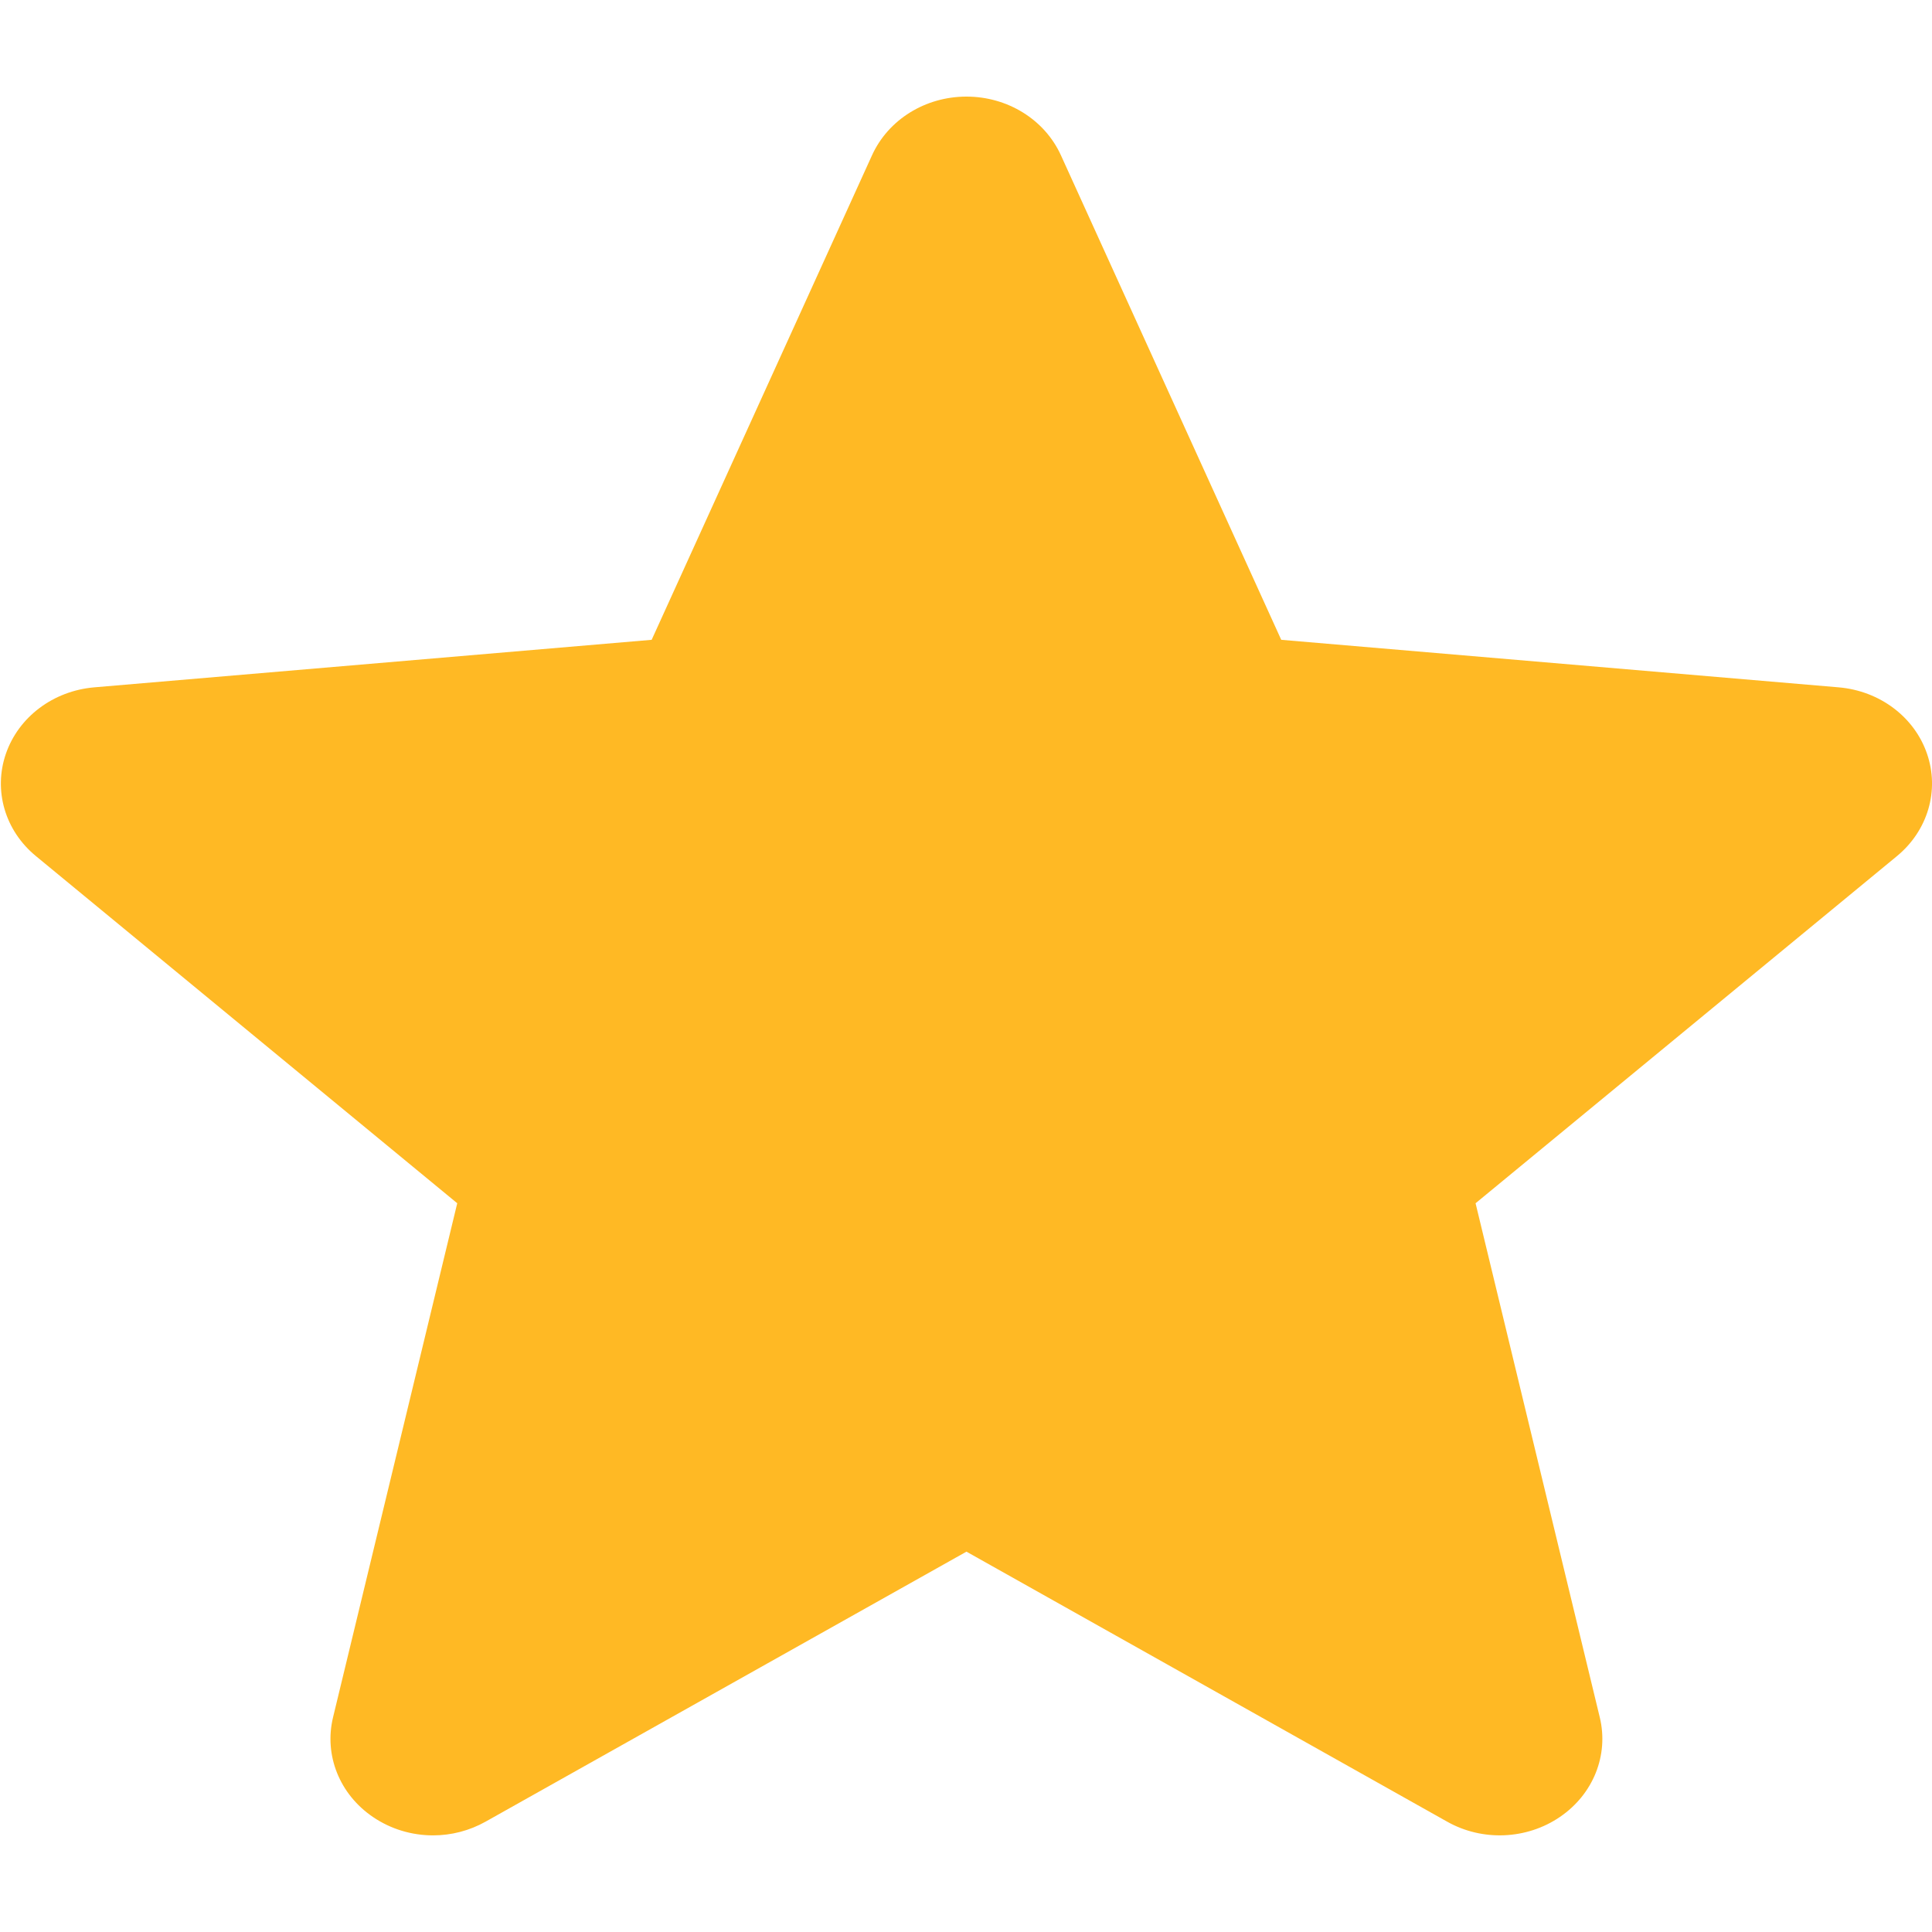 <svg xmlns="http://www.w3.org/2000/svg" width="60" height="60">
    <path fill="#FFB924" fill-rule="evenodd" d="M59.844 23.405c-.393-1.141-1.47-1.951-2.744-2.059L39.79 19.87 32.945 4.816C32.44 3.713 31.291 3 30.014 3c-1.277 0-2.426.713-2.931 1.819L20.238 19.87 2.926 21.346c-1.272.11-2.347.918-2.742 2.059s-.03 2.392.932 3.182L14.2 37.368l-3.858 15.969c-.282 1.174.203 2.387 1.24 3.091.557.379 1.209.571 1.867.571.567 0 1.129-.144 1.633-.427l14.932-8.384 14.926 8.384c1.092.617 2.469.561 3.503-.144 1.038-.706 1.522-1.92 1.24-3.091l-3.858-15.969 13.084-10.779c.962-.792 1.33-2.041.935-3.184z"/>
</svg>

